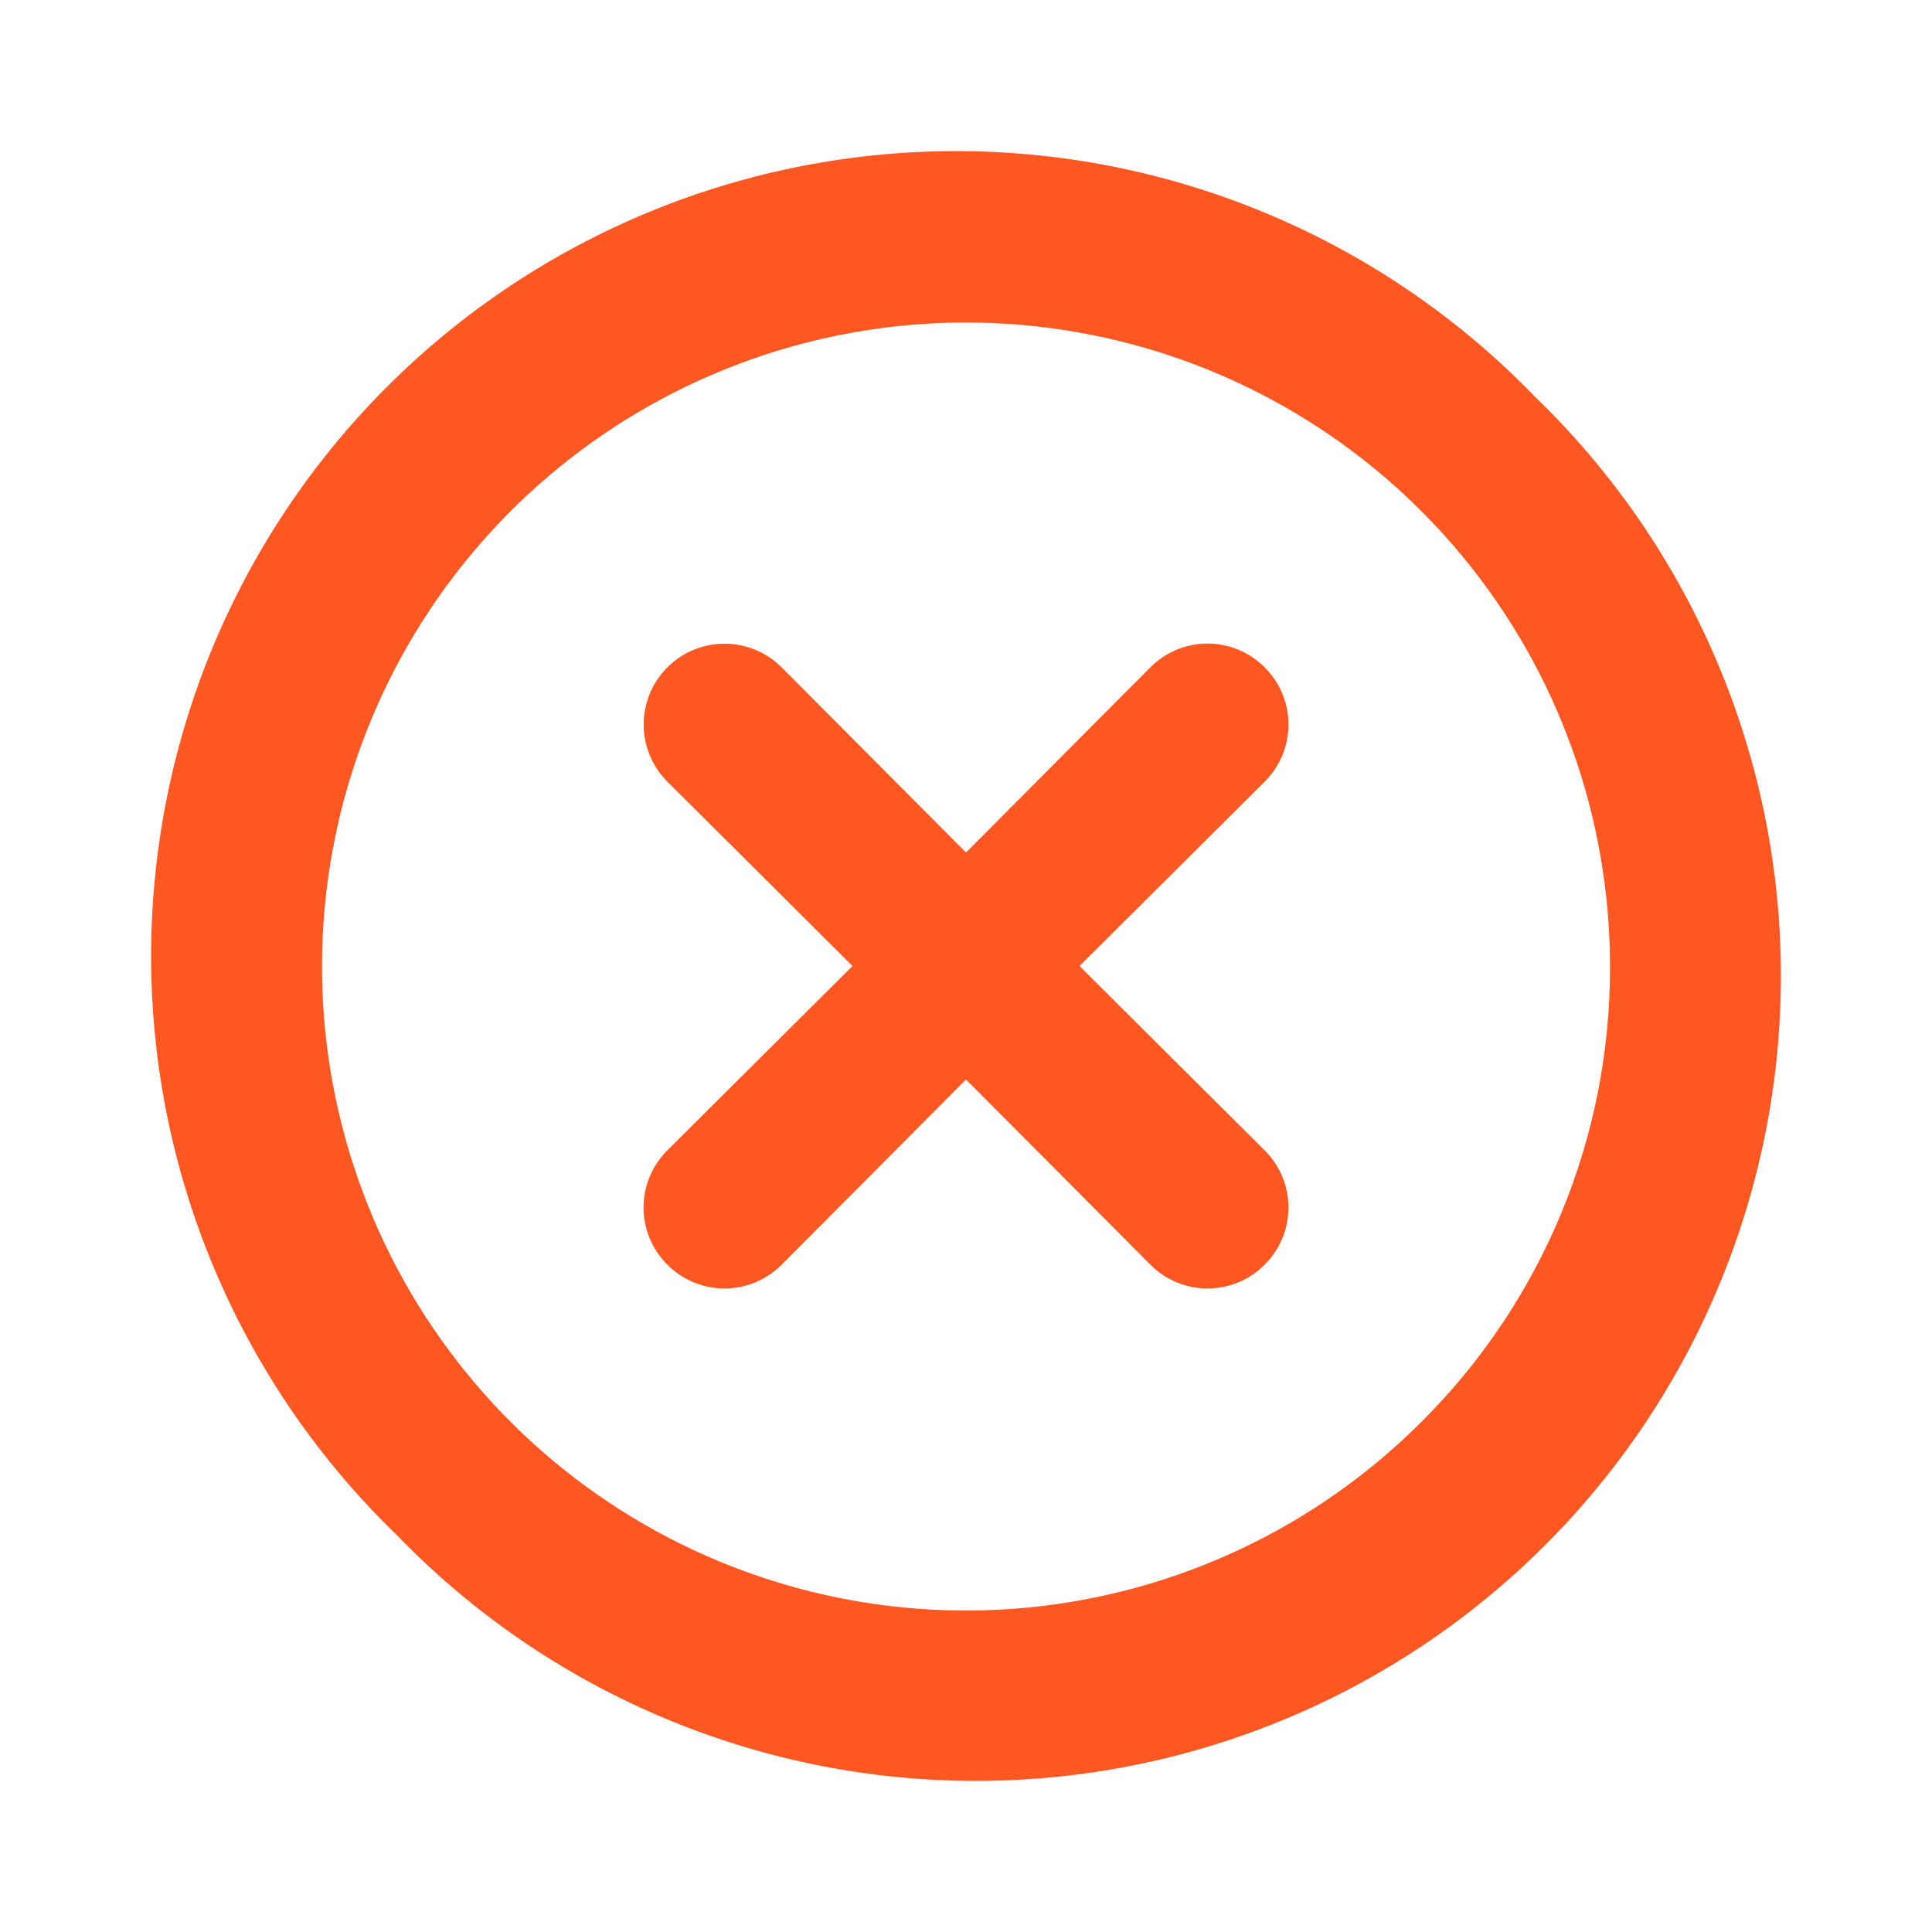 <svg width="48" height="48" viewBox="0 0 48 48" fill="none" xmlns="http://www.w3.org/2000/svg">
<path d="M31.42 16.58C31.234 16.392 31.013 16.244 30.769 16.142C30.525 16.041 30.264 15.988 30 15.988C29.736 15.988 29.474 16.041 29.231 16.142C28.987 16.244 28.766 16.392 28.58 16.58L24 21.18L19.42 16.58C19.043 16.203 18.532 15.992 18 15.992C17.467 15.992 16.956 16.203 16.58 16.58C16.203 16.957 15.992 17.467 15.992 18C15.992 18.533 16.203 19.043 16.58 19.42L21.18 24L16.58 28.58C16.392 28.766 16.244 28.987 16.142 29.231C16.041 29.475 15.988 29.736 15.988 30C15.988 30.264 16.041 30.525 16.142 30.769C16.244 31.013 16.392 31.234 16.58 31.42C16.766 31.608 16.987 31.756 17.231 31.858C17.474 31.959 17.736 32.012 18 32.012C18.264 32.012 18.525 31.959 18.769 31.858C19.013 31.756 19.234 31.608 19.42 31.42L24 26.82L28.58 31.42C28.766 31.608 28.987 31.756 29.231 31.858C29.474 31.959 29.736 32.012 30 32.012C30.264 32.012 30.525 31.959 30.769 31.858C31.013 31.756 31.234 31.608 31.42 31.42C31.607 31.234 31.756 31.013 31.858 30.769C31.959 30.525 32.011 30.264 32.011 30C32.011 29.736 31.959 29.475 31.858 29.231C31.756 28.987 31.607 28.766 31.42 28.58L26.82 24L31.42 19.42C31.607 19.234 31.756 19.013 31.858 18.769C31.959 18.525 32.011 18.264 32.011 18C32.011 17.736 31.959 17.475 31.858 17.231C31.756 16.987 31.607 16.766 31.42 16.58V16.58ZM38.14 9.86C36.295 7.95 34.088 6.426 31.648 5.378C29.208 4.33 26.584 3.778 23.928 3.755C21.272 3.732 18.639 4.238 16.181 5.244C13.723 6.249 11.49 7.734 9.612 9.612C7.734 11.49 6.249 13.723 5.243 16.181C4.238 18.639 3.732 21.272 3.755 23.928C3.778 26.584 4.33 29.208 5.378 31.648C6.426 34.088 7.95 36.295 9.86 38.14C11.705 40.05 13.912 41.574 16.352 42.622C18.792 43.67 21.416 44.222 24.072 44.245C26.727 44.268 29.361 43.762 31.819 42.756C34.277 41.751 36.51 40.266 38.388 38.388C40.266 36.51 41.751 34.277 42.756 31.819C43.762 29.361 44.268 26.728 44.245 24.072C44.222 21.416 43.67 18.792 42.622 16.352C41.574 13.912 40.05 11.705 38.14 9.86V9.86ZM35.32 35.32C32.704 37.939 29.261 39.57 25.578 39.935C21.894 40.3 18.198 39.376 15.119 37.322C12.04 35.267 9.769 32.208 8.692 28.667C7.615 25.125 7.8 21.32 9.214 17.9C10.628 14.479 13.184 11.654 16.448 9.907C19.711 8.16 23.479 7.598 27.11 8.318C30.741 9.037 34.01 10.993 36.36 13.853C38.711 16.712 39.997 20.299 40 24C40.007 26.103 39.597 28.186 38.794 30.129C37.99 32.072 36.81 33.836 35.32 35.32V35.32Z" fill="#ff5722
"/>
</svg>
